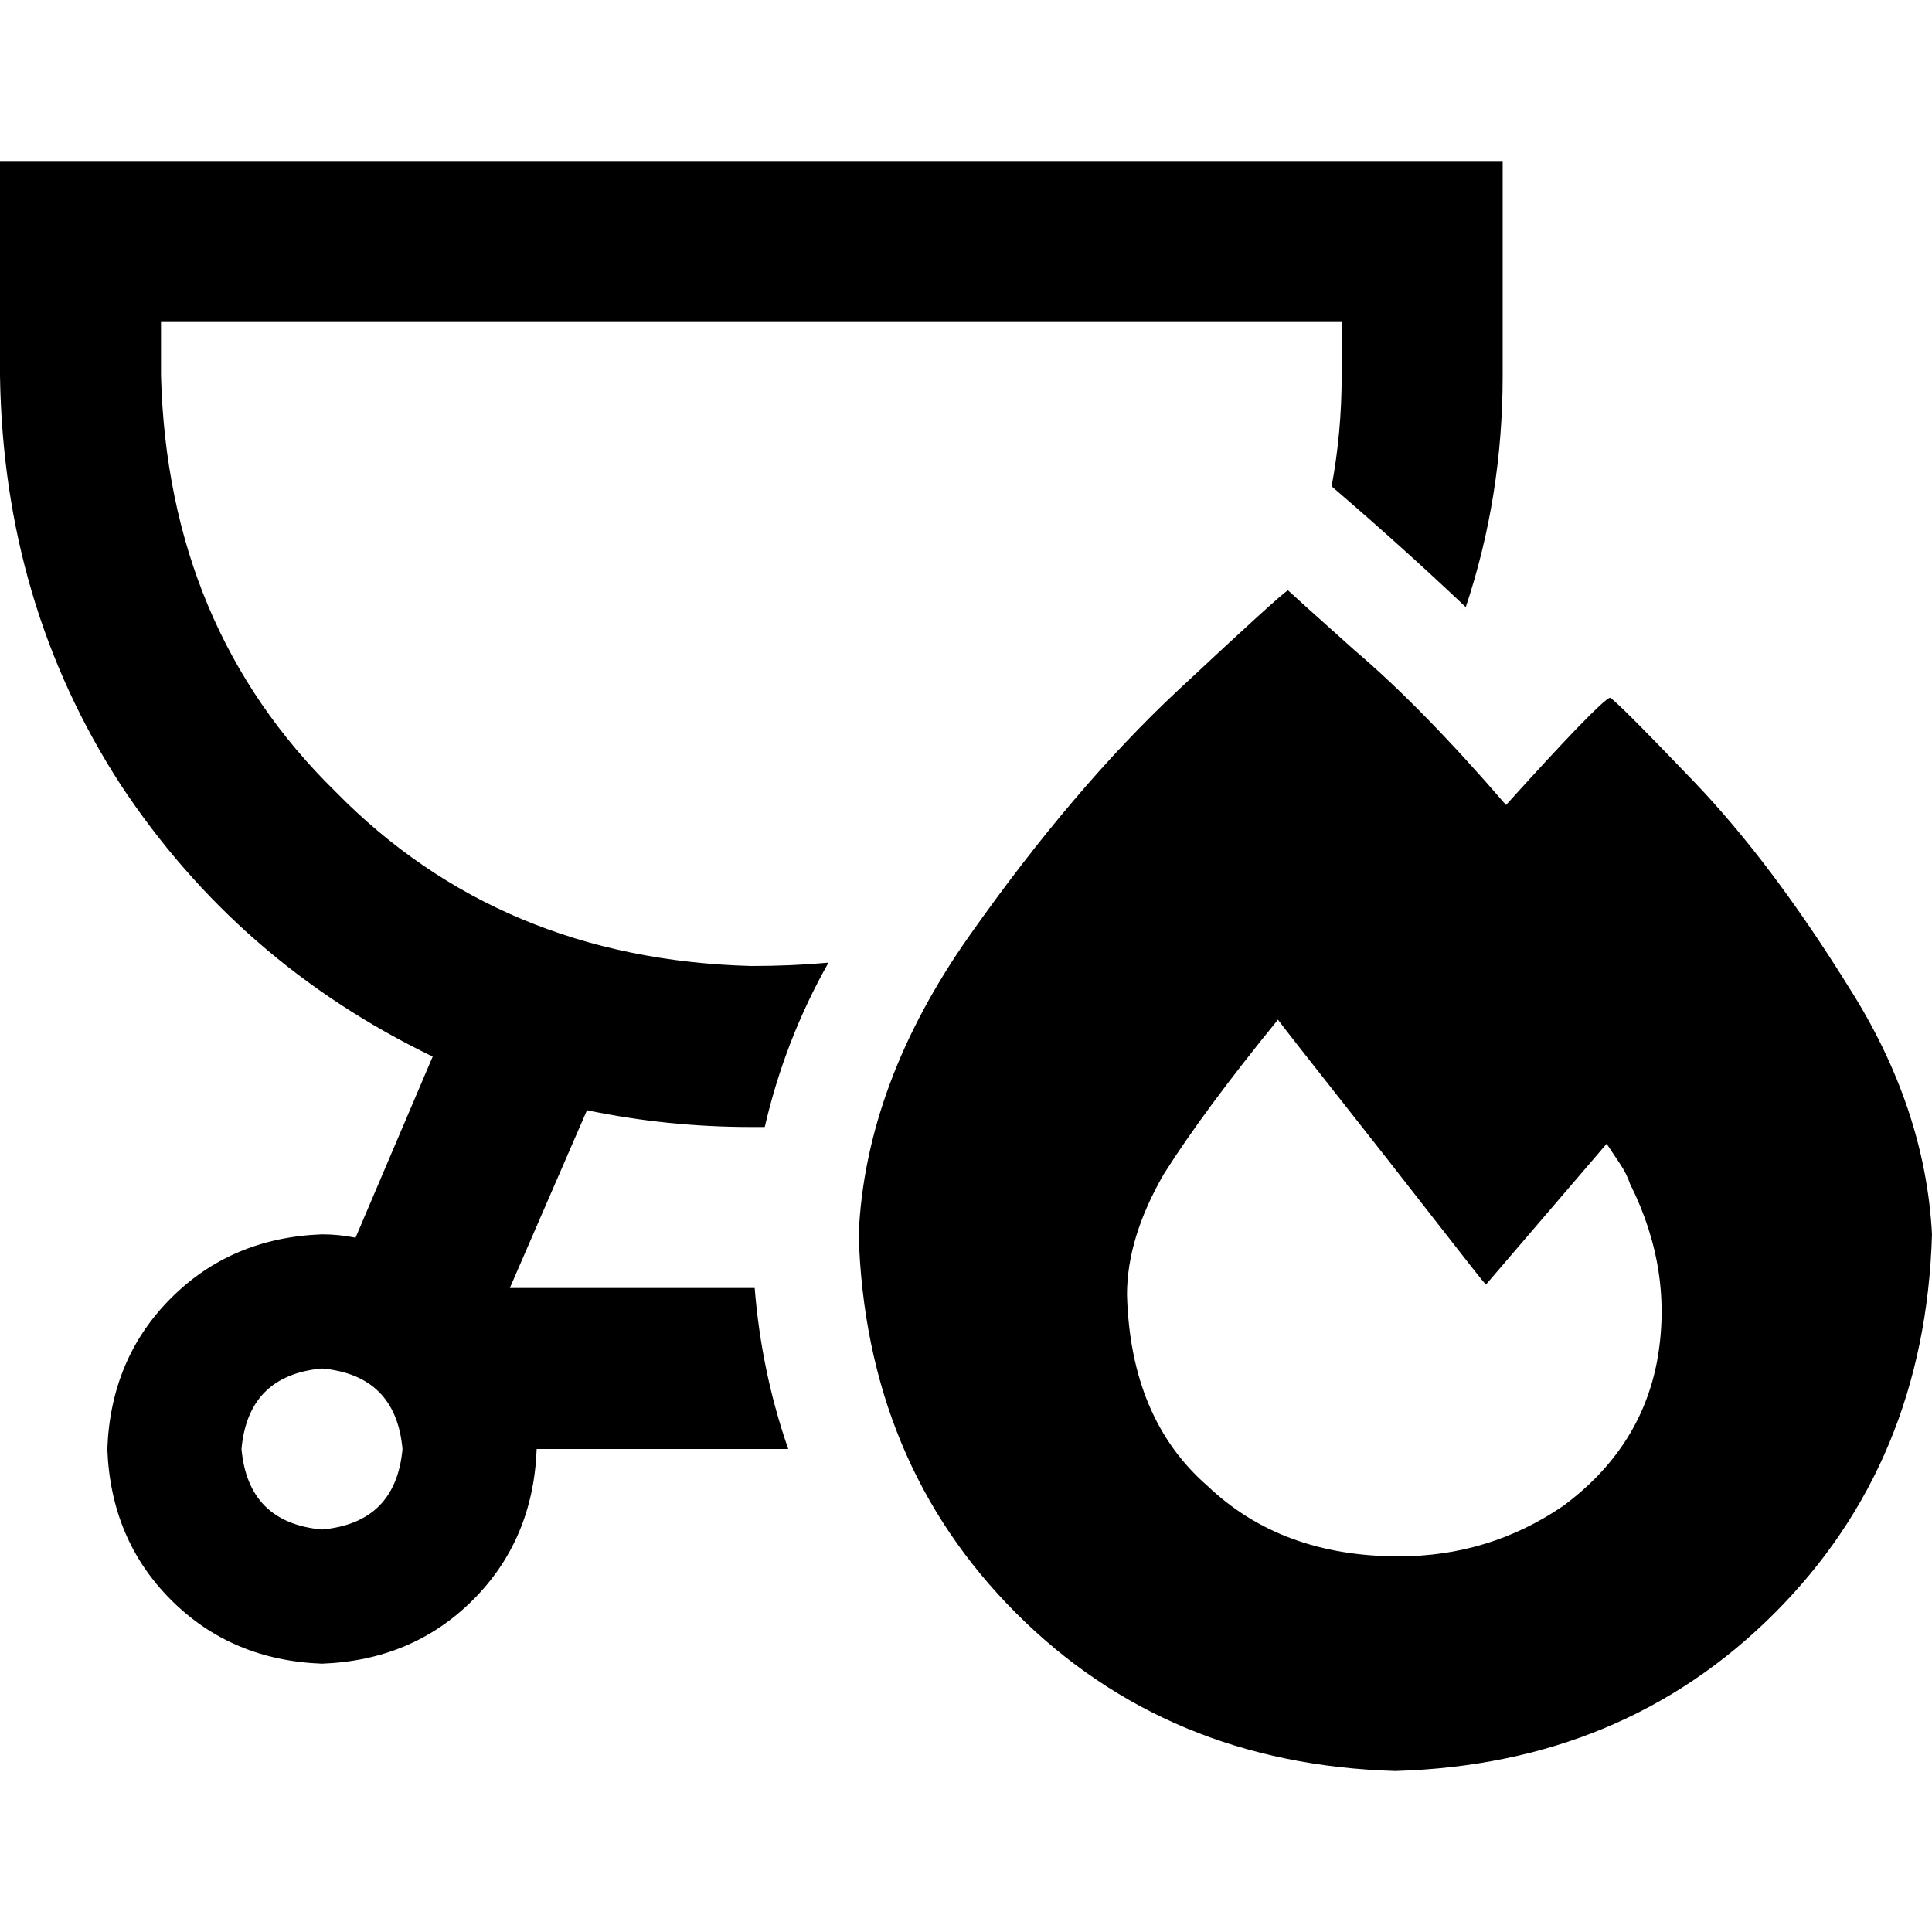 <svg xmlns="http://www.w3.org/2000/svg" viewBox="0 0 512 512">
  <path d="M 355.556 85.333 L 42.667 85.333 L 42.667 99.556 Q 44.444 166.222 88.889 209.778 Q 132.444 254.222 199.111 256 Q 209.778 256 219.556 255.111 Q 208 275.556 202.667 298.667 Q 200.889 298.667 199.111 298.667 Q 176.889 298.667 155.556 294.222 L 135.111 341.333 L 200 341.333 Q 201.778 363.556 208.889 384 L 142.222 384 Q 141.333 408 125.333 424 Q 109.333 440 85.333 440.889 Q 61.333 440 45.333 424 Q 29.333 408 28.444 384 Q 29.333 360 45.333 344 Q 61.333 328 85.333 327.111 Q 89.778 327.111 94.222 328 L 114.667 280 Q 63.111 255.111 32 208 Q 0.889 160 0 99.556 L 0 85.333 L 0 42.667 L 42.667 42.667 L 355.556 42.667 L 398.222 42.667 L 398.222 85.333 L 398.222 99.556 Q 398.222 131.556 388.444 160.889 Q 371.556 144.889 352.889 128.889 Q 355.556 114.667 355.556 99.556 L 355.556 85.333 L 355.556 85.333 Z M 85.333 405.333 Q 104.889 403.556 106.667 384 Q 104.889 364.444 85.333 362.667 Q 65.778 364.444 64 384 Q 65.778 403.556 85.333 405.333 L 85.333 405.333 Z M 399.111 213.333 Q 424 185.778 426.667 184.889 Q 428.444 185.778 448.889 207.111 Q 469.333 228.444 489.778 261.333 Q 510.222 293.333 512 327.111 Q 510.222 387.556 470.222 427.556 Q 430.222 467.556 369.778 469.333 Q 309.333 467.556 269.333 427.556 Q 229.333 387.556 227.556 327.111 Q 229.333 287.111 256.889 248 Q 284.444 208.889 312 183.111 Q 339.556 157.333 341.333 156.444 Q 342.222 157.333 359.111 172.444 Q 376.889 187.556 399.111 213.333 L 399.111 213.333 Z M 414.222 399.111 Q 434.667 384 439.111 360.889 L 439.111 360.889 Q 443.556 336.889 432 313.778 Q 431.111 311.111 429.333 308.444 Q 427.556 305.778 425.778 303.111 L 393.778 340.444 Q 392.889 339.556 380.444 323.556 Q 368 307.556 354.667 290.667 Q 341.333 273.778 338.667 270.222 Q 319.111 294.222 308.444 311.111 Q 298.667 328 298.667 343.111 Q 299.556 376 320 393.778 Q 339.556 412.444 370.667 412.444 Q 394.667 412.444 414.222 399.111 L 414.222 399.111 Z" />
</svg>